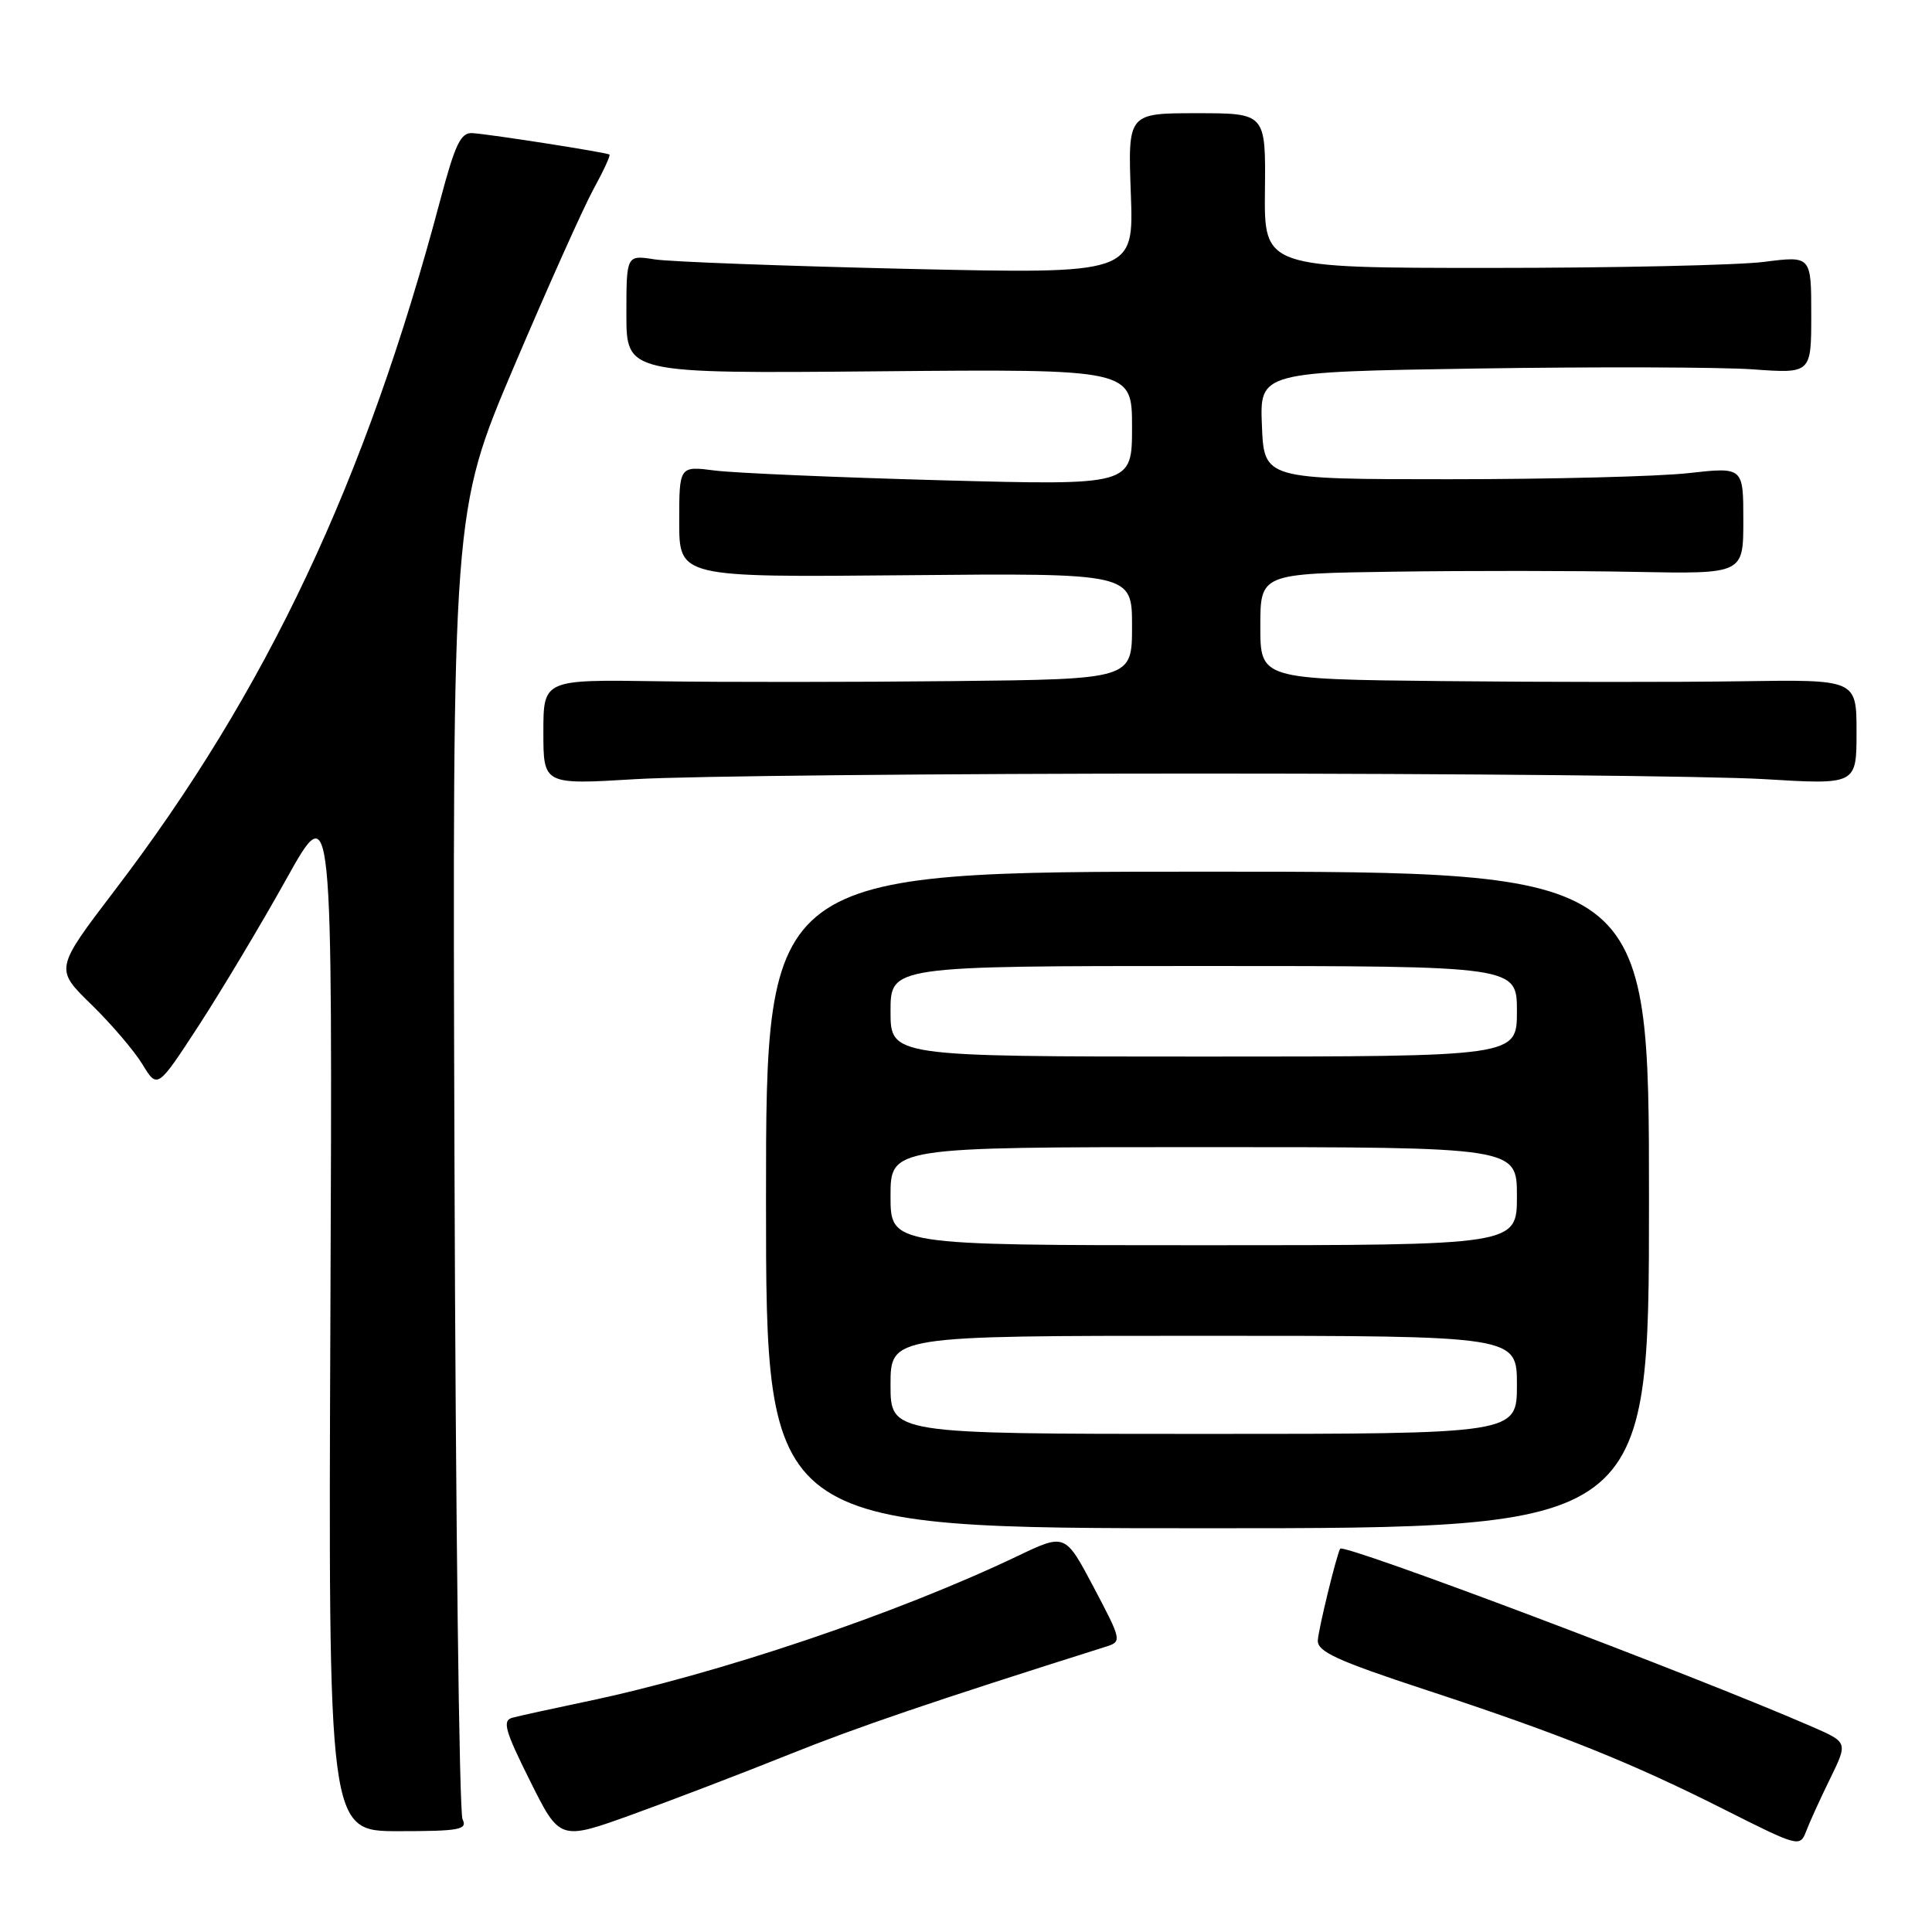 <?xml version="1.0" encoding="UTF-8" standalone="no"?>
<!DOCTYPE svg PUBLIC "-//W3C//DTD SVG 1.1//EN" "http://www.w3.org/Graphics/SVG/1.1/DTD/svg11.dtd" >
<svg xmlns="http://www.w3.org/2000/svg" xmlns:xlink="http://www.w3.org/1999/xlink" version="1.1" viewBox="0 0 256 256">
 <g >
 <path fill="currentColor"
d=" M 242.50 235.68 C 244.85 230.87 244.85 230.87 240.18 228.83 C 224.55 222.01 178.01 204.46 177.58 205.21 C 177.09 206.08 174.72 215.78 174.62 217.34 C 174.52 218.84 177.13 220.04 189.00 223.94 C 206.87 229.82 216.15 233.54 228.74 239.90 C 238.29 244.71 238.52 244.77 239.32 242.66 C 239.77 241.47 241.20 238.33 242.50 235.68 Z  M 104.50 232.50 C 113.60 228.84 123.78 225.38 146.61 218.17 C 148.66 217.52 148.61 217.31 144.93 210.34 C 141.14 203.17 141.14 203.17 134.82 206.19 C 118.78 213.85 95.14 221.82 77.50 225.50 C 73.10 226.42 68.77 227.37 67.89 227.61 C 66.53 227.98 66.90 229.30 70.23 235.97 C 74.18 243.90 74.18 243.90 83.84 240.41 C 89.15 238.49 98.45 234.93 104.50 232.50 Z  M 61.29 241.07 C 60.85 240.21 60.37 200.87 60.22 153.65 C 59.94 67.81 59.94 67.81 68.07 48.65 C 72.55 38.12 77.30 27.52 78.62 25.10 C 79.95 22.68 80.91 20.60 80.76 20.48 C 80.43 20.21 65.17 17.82 62.62 17.64 C 61.06 17.52 60.32 19.06 58.34 26.50 C 48.47 63.73 35.33 91.60 15.20 117.98 C 7.27 128.39 7.27 128.39 12.07 133.07 C 14.72 135.65 17.77 139.22 18.87 141.02 C 20.86 144.29 20.86 144.29 26.33 135.90 C 29.33 131.28 34.56 122.55 37.93 116.50 C 44.06 105.50 44.06 105.50 43.78 174.07 C 43.50 242.64 43.50 242.64 52.79 242.64 C 60.89 242.64 61.97 242.44 61.29 241.07 Z  M 218.50 159.00 C 218.50 115.50 218.50 115.50 160.00 115.50 C 101.50 115.50 101.50 115.50 101.50 159.00 C 101.50 202.50 101.50 202.50 160.00 202.50 C 218.50 202.50 218.50 202.50 218.50 159.00 Z  M 159.00 102.50 C 193.38 102.50 227.01 102.83 233.75 103.24 C 246.00 103.98 246.00 103.98 246.00 97.01 C 246.00 90.04 246.00 90.04 230.75 90.27 C 222.36 90.40 204.59 90.39 191.25 90.25 C 167.00 90.00 167.00 90.00 167.00 83.00 C 167.00 76.00 167.00 76.00 184.75 75.75 C 194.51 75.61 208.91 75.62 216.75 75.78 C 231.00 76.05 231.00 76.05 231.00 68.96 C 231.00 61.88 231.00 61.88 223.75 62.69 C 219.76 63.14 205.47 63.50 192.00 63.50 C 167.50 63.50 167.50 63.50 167.21 56.39 C 166.92 49.28 166.92 49.28 195.71 48.83 C 211.54 48.59 227.99 48.64 232.25 48.94 C 240.00 49.50 240.00 49.50 240.00 41.70 C 240.00 33.90 240.00 33.90 233.75 34.70 C 230.31 35.14 214.00 35.50 197.50 35.50 C 167.50 35.50 167.50 35.50 167.61 25.25 C 167.72 15.00 167.72 15.00 158.59 15.00 C 149.45 15.00 149.45 15.00 149.84 25.65 C 150.24 36.30 150.24 36.30 120.37 35.63 C 103.94 35.25 88.81 34.69 86.75 34.37 C 83.00 33.78 83.00 33.78 83.00 41.64 C 83.00 49.50 83.00 49.50 116.50 49.20 C 150.00 48.90 150.00 48.90 150.00 56.61 C 150.00 64.32 150.00 64.32 124.75 63.64 C 110.86 63.26 97.36 62.68 94.75 62.35 C 90.00 61.74 90.00 61.74 90.00 69.12 C 90.00 76.50 90.00 76.50 120.00 76.22 C 150.00 75.94 150.00 75.94 150.00 82.97 C 150.00 90.00 150.00 90.00 126.25 90.25 C 113.19 90.39 95.64 90.40 87.25 90.27 C 72.00 90.04 72.00 90.04 72.00 97.01 C 72.00 103.98 72.00 103.98 84.25 103.24 C 90.99 102.83 124.62 102.50 159.00 102.50 Z  M 118.00 183.50 C 118.00 177.00 118.00 177.00 159.50 177.00 C 201.00 177.00 201.00 177.00 201.00 183.50 C 201.00 190.00 201.00 190.00 159.50 190.00 C 118.00 190.00 118.00 190.00 118.00 183.50 Z  M 118.00 158.50 C 118.00 152.00 118.00 152.00 159.50 152.00 C 201.00 152.00 201.00 152.00 201.00 158.50 C 201.00 165.00 201.00 165.00 159.50 165.00 C 118.00 165.00 118.00 165.00 118.00 158.50 Z  M 118.00 134.00 C 118.00 128.00 118.00 128.00 159.50 128.00 C 201.00 128.00 201.00 128.00 201.00 134.00 C 201.00 140.00 201.00 140.00 159.50 140.00 C 118.00 140.00 118.00 140.00 118.00 134.00 Z "/>
</g>
</svg>